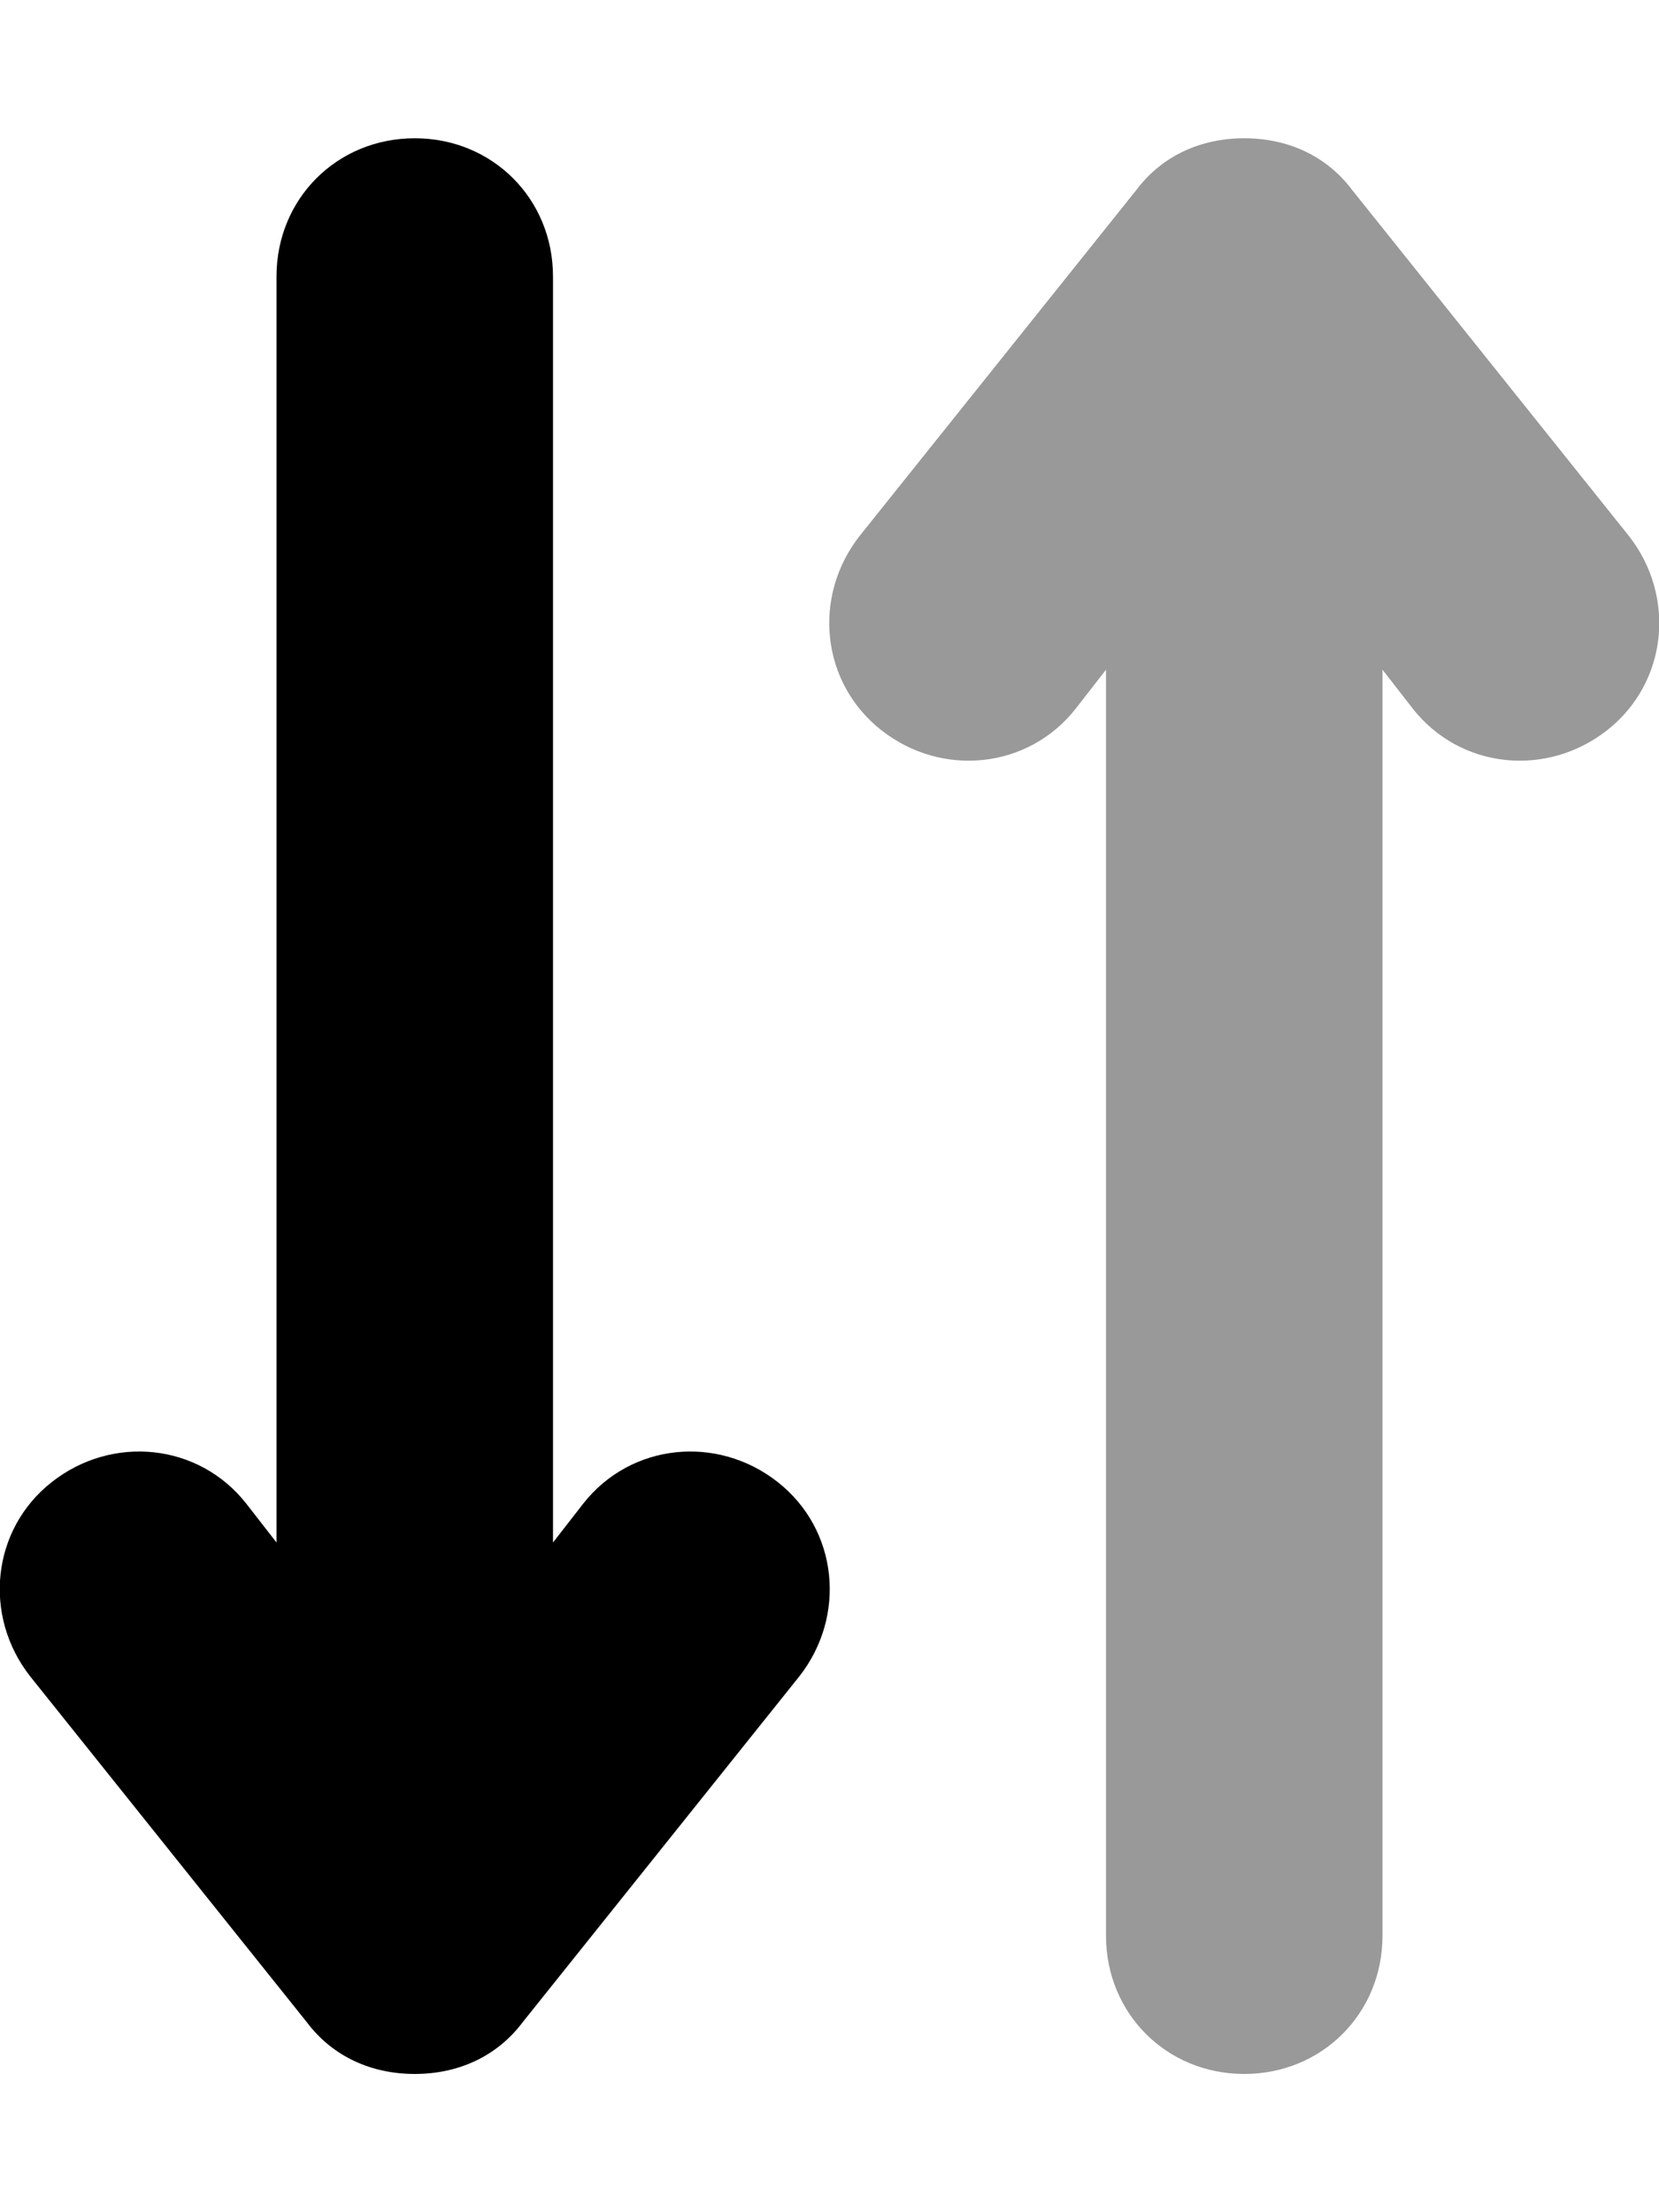 <svg xmlns="http://www.w3.org/2000/svg" viewBox="0 0 384 512"><!-- Font Awesome Pro 6.0.0-alpha1 by @fontawesome - https://fontawesome.com License - https://fontawesome.com/license (Commercial License) --><defs><style>.fa-secondary{opacity:.4}</style></defs><path d="M249 164L256 155V448C256 466 270 480 288 480S320 466 320 448V155L327 164C338 178 358 180 372 169C386 158 388 138 377 124L313 44C307 36 298 32 288 32S269 36 263 44L199 124C188 138 190 158 204 169C218 180 238 178 249 164Z" class="fa-secondary"/><path d="M135 348L128 357V64C128 46 114 32 96 32S64 46 64 64V357L57 348C46 334 26 332 12 343C-2 354 -4 374 7 388L71 468C77 476 86 480 96 480S115 476 121 468L185 388C196 374 194 354 180 343C166 332 146 334 135 348Z" class="fa-primary"/></svg>